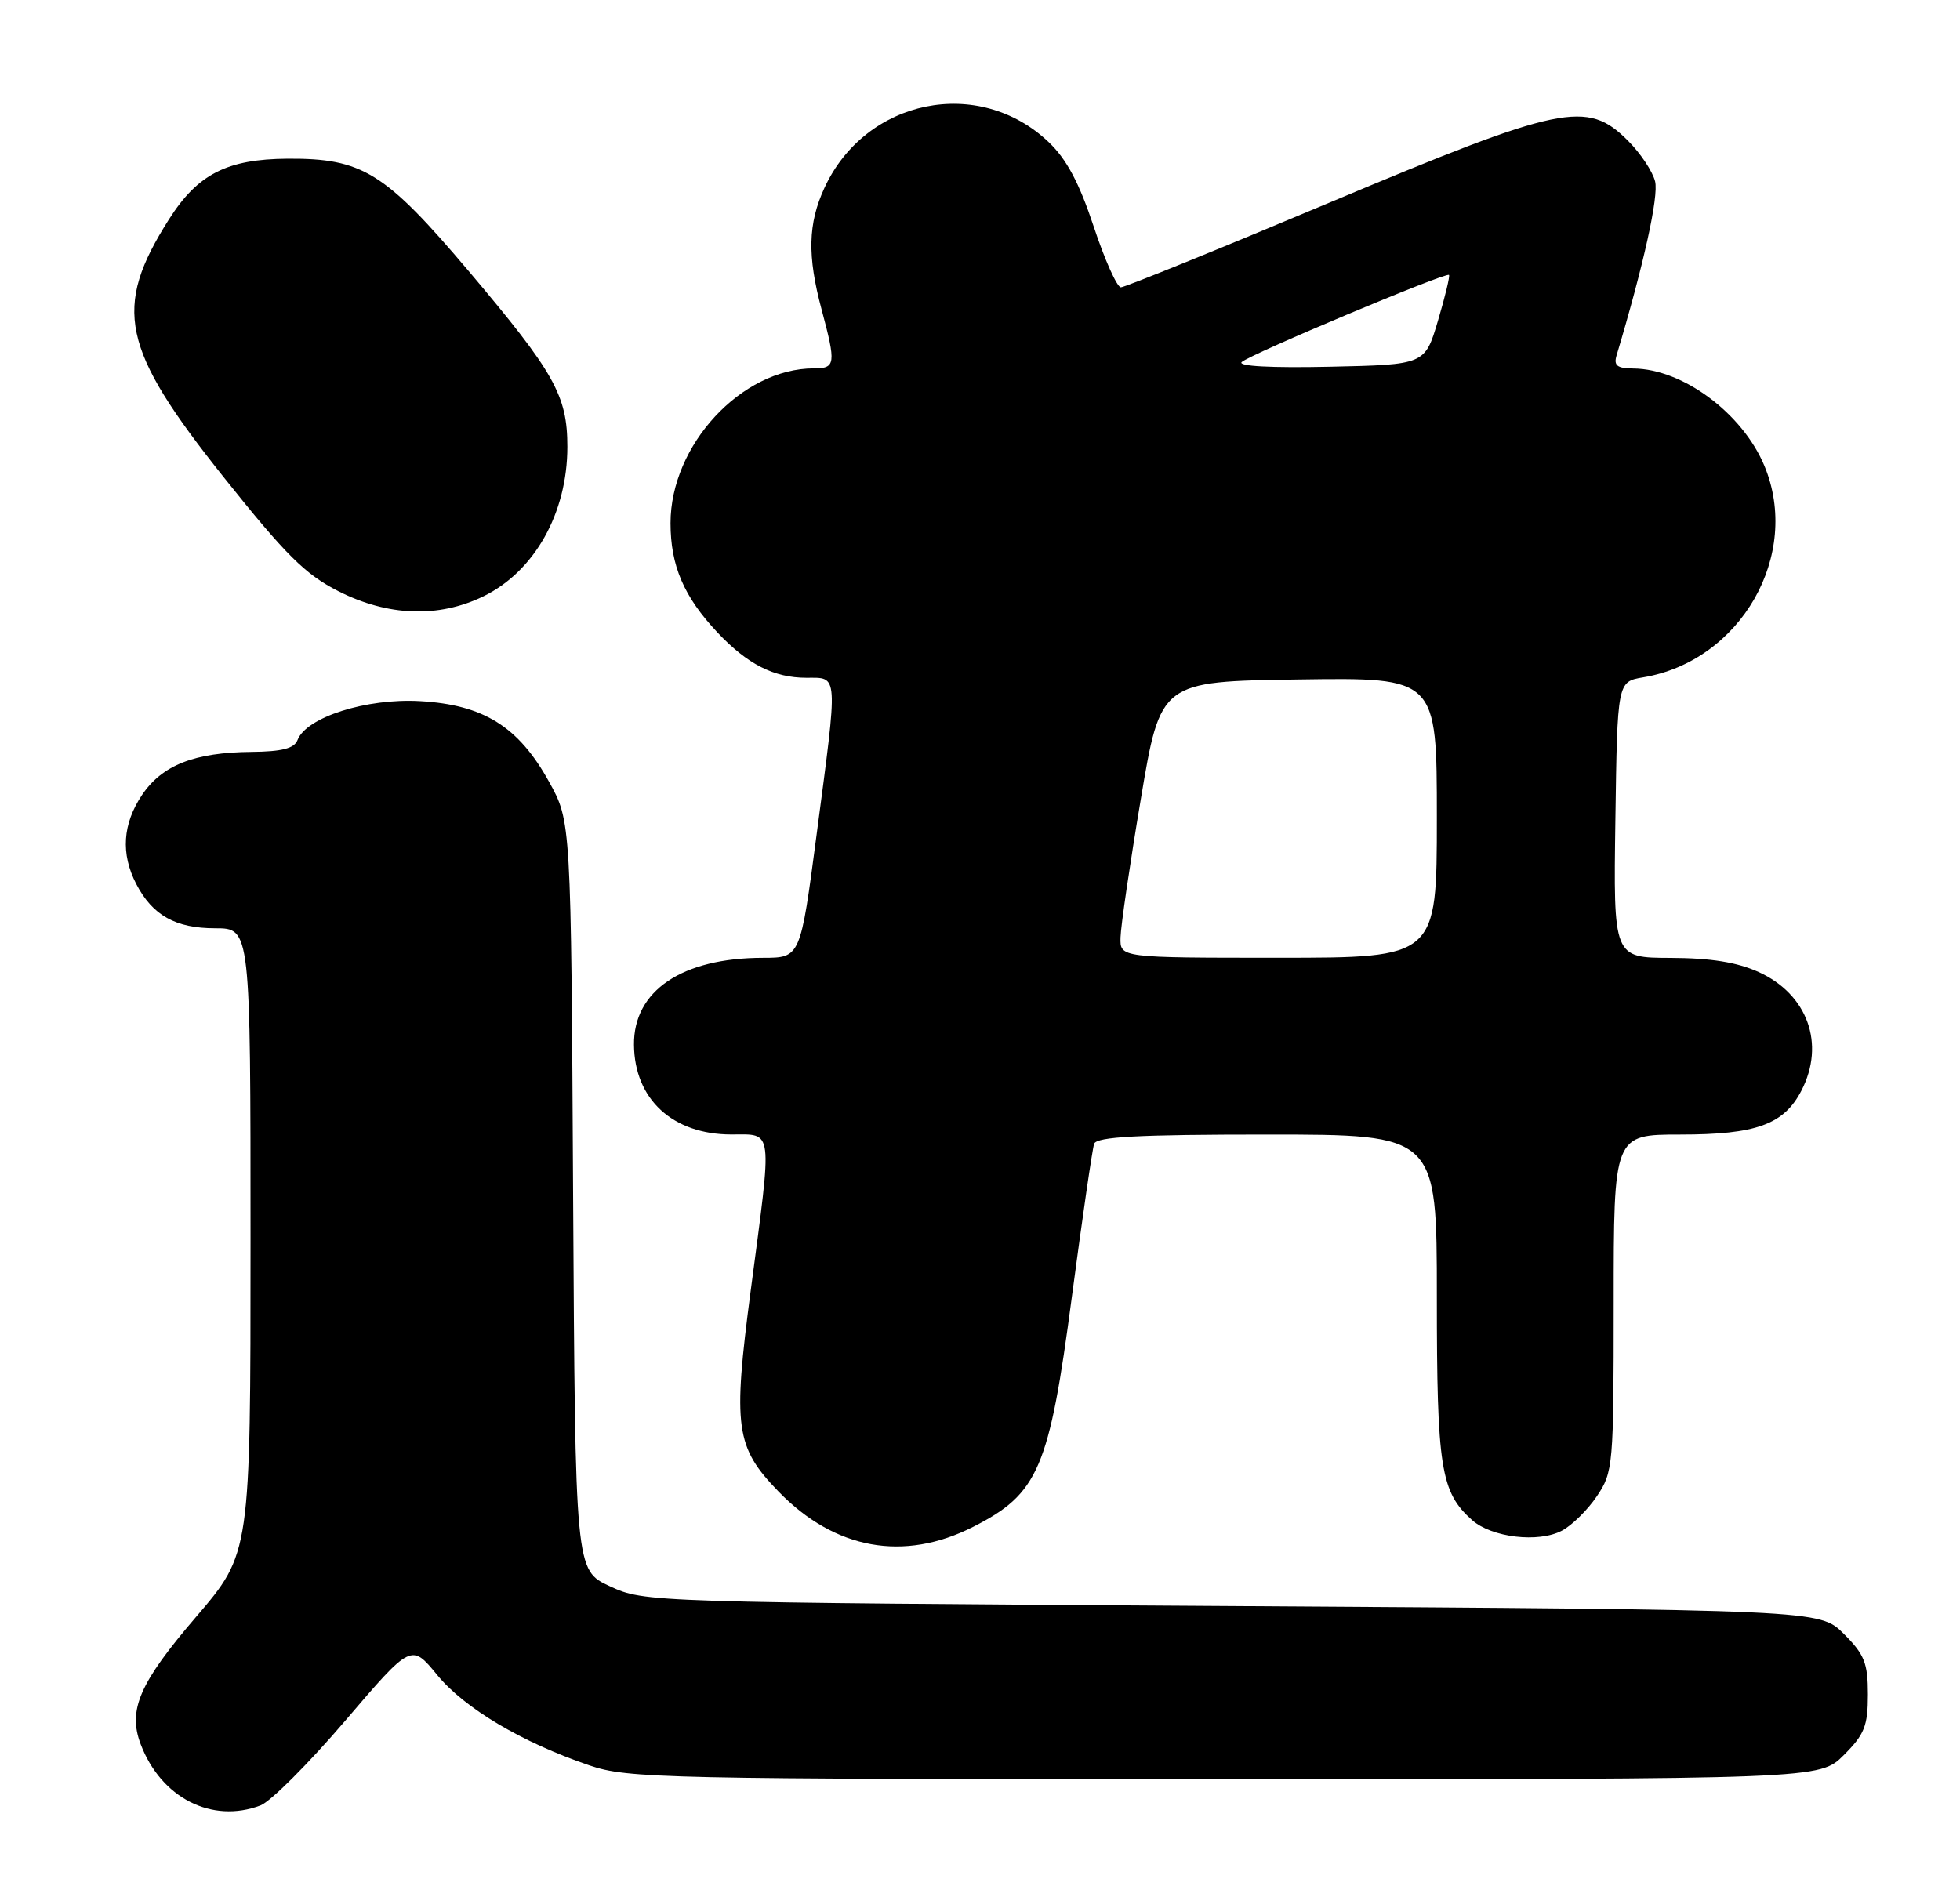 <?xml version="1.0" encoding="UTF-8" standalone="no"?>
<!DOCTYPE svg PUBLIC "-//W3C//DTD SVG 1.1//EN" "http://www.w3.org/Graphics/SVG/1.1/DTD/svg11.dtd" >
<svg xmlns="http://www.w3.org/2000/svg" xmlns:xlink="http://www.w3.org/1999/xlink" version="1.1" viewBox="0 0 266 256">
 <g >
 <path fill="currentColor"
d=" M 35.35 245.06 C 36.72 244.54 41.88 239.38 46.83 233.59 C 55.82 223.07 55.82 223.07 59.33 227.35 C 63.03 231.87 70.84 236.51 80.00 239.63 C 85.20 241.40 89.96 241.50 166.23 241.50 C 246.96 241.50 246.96 241.50 250.23 238.23 C 253.04 235.42 253.50 234.27 253.50 230.00 C 253.50 225.73 253.04 224.58 250.23 221.77 C 246.96 218.50 246.96 218.50 167.23 218.00 C 87.95 217.50 87.47 217.49 82.78 215.32 C 78.07 213.14 78.07 213.14 77.78 162.32 C 77.50 111.50 77.50 111.50 74.51 106.11 C 70.37 98.62 65.62 95.66 56.99 95.17 C 49.73 94.76 41.57 97.35 40.38 100.45 C 39.94 101.59 38.28 102.02 34.14 102.06 C 26.38 102.13 22.00 103.86 19.28 107.90 C 16.64 111.83 16.37 115.89 18.49 119.99 C 20.70 124.25 23.82 126.00 29.22 126.00 C 34.00 126.00 34.00 126.00 34.00 168.42 C 34.00 210.84 34.00 210.84 26.62 219.46 C 18.92 228.44 17.33 232.10 19.09 236.75 C 21.85 244.04 28.76 247.56 35.35 245.06 Z  M 132.07 207.25 C 140.93 202.75 142.39 199.37 145.47 176.00 C 146.89 165.28 148.25 155.94 148.49 155.25 C 148.83 154.30 154.45 154.00 171.97 154.00 C 195.00 154.00 195.00 154.00 195.00 176.03 C 195.00 199.27 195.52 202.53 199.78 206.33 C 202.44 208.70 208.80 209.45 211.97 207.77 C 213.33 207.06 215.47 204.95 216.72 203.09 C 218.93 199.81 219.00 198.98 219.00 176.85 C 219.00 154.00 219.00 154.00 228.05 154.00 C 238.33 154.00 242.11 152.63 244.48 148.03 C 247.75 141.71 245.32 134.96 238.68 131.94 C 235.74 130.61 232.19 130.04 226.73 130.02 C 218.96 130.00 218.96 130.00 219.23 111.27 C 219.50 92.53 219.50 92.53 223.00 91.94 C 236.26 89.72 244.50 75.32 239.45 63.22 C 236.47 56.09 228.37 50.07 221.68 50.02 C 219.47 50.00 218.98 49.62 219.39 48.25 C 223.06 36.00 225.13 26.65 224.62 24.62 C 224.28 23.26 222.62 20.77 220.92 19.08 C 215.38 13.54 211.96 14.25 180.44 27.50 C 165.39 33.83 152.65 39.00 152.12 39.00 C 151.60 39.00 149.93 35.29 148.43 30.75 C 146.46 24.81 144.75 21.60 142.32 19.29 C 132.83 10.27 117.47 13.40 111.89 25.50 C 109.65 30.35 109.55 34.73 111.50 42.00 C 113.48 49.39 113.41 50.00 110.47 50.00 C 100.64 50.00 91.00 60.40 91.00 71.01 C 91.00 76.78 92.81 81.00 97.36 85.84 C 101.43 90.16 105.04 92.00 109.45 92.00 C 113.81 92.00 113.75 91.11 110.83 113.25 C 108.63 130.00 108.63 130.00 103.56 130.01 C 92.57 130.02 85.96 134.47 86.04 141.83 C 86.11 149.21 91.29 153.98 99.25 153.99 C 105.00 154.00 104.84 152.74 101.88 175.20 C 99.44 193.76 99.81 196.43 105.66 202.46 C 113.30 210.33 122.65 212.03 132.07 207.25 Z  M 65.57 80.96 C 72.53 77.59 77.00 69.65 77.00 60.65 C 77.00 53.68 75.26 50.59 63.62 36.81 C 52.24 23.37 49.20 21.48 39.03 21.54 C 30.79 21.60 26.83 23.63 22.92 29.79 C 15.28 41.84 16.43 47.29 30.35 64.76 C 38.79 75.35 41.42 77.96 45.93 80.25 C 52.64 83.65 59.51 83.90 65.57 80.96 Z  M 152.07 127.25 C 152.10 125.74 153.34 117.30 154.82 108.50 C 157.50 92.50 157.50 92.50 176.25 92.23 C 195.00 91.96 195.00 91.96 195.00 110.98 C 195.00 130.00 195.00 130.00 173.50 130.00 C 152.00 130.00 152.00 130.00 152.07 127.25 Z  M 168.52 49.14 C 169.63 48.10 196.25 36.91 196.65 37.32 C 196.80 37.47 196.12 40.27 195.15 43.54 C 193.38 49.50 193.38 49.50 180.46 49.78 C 172.54 49.95 167.92 49.71 168.52 49.14 Z "/>
</g>
</svg>